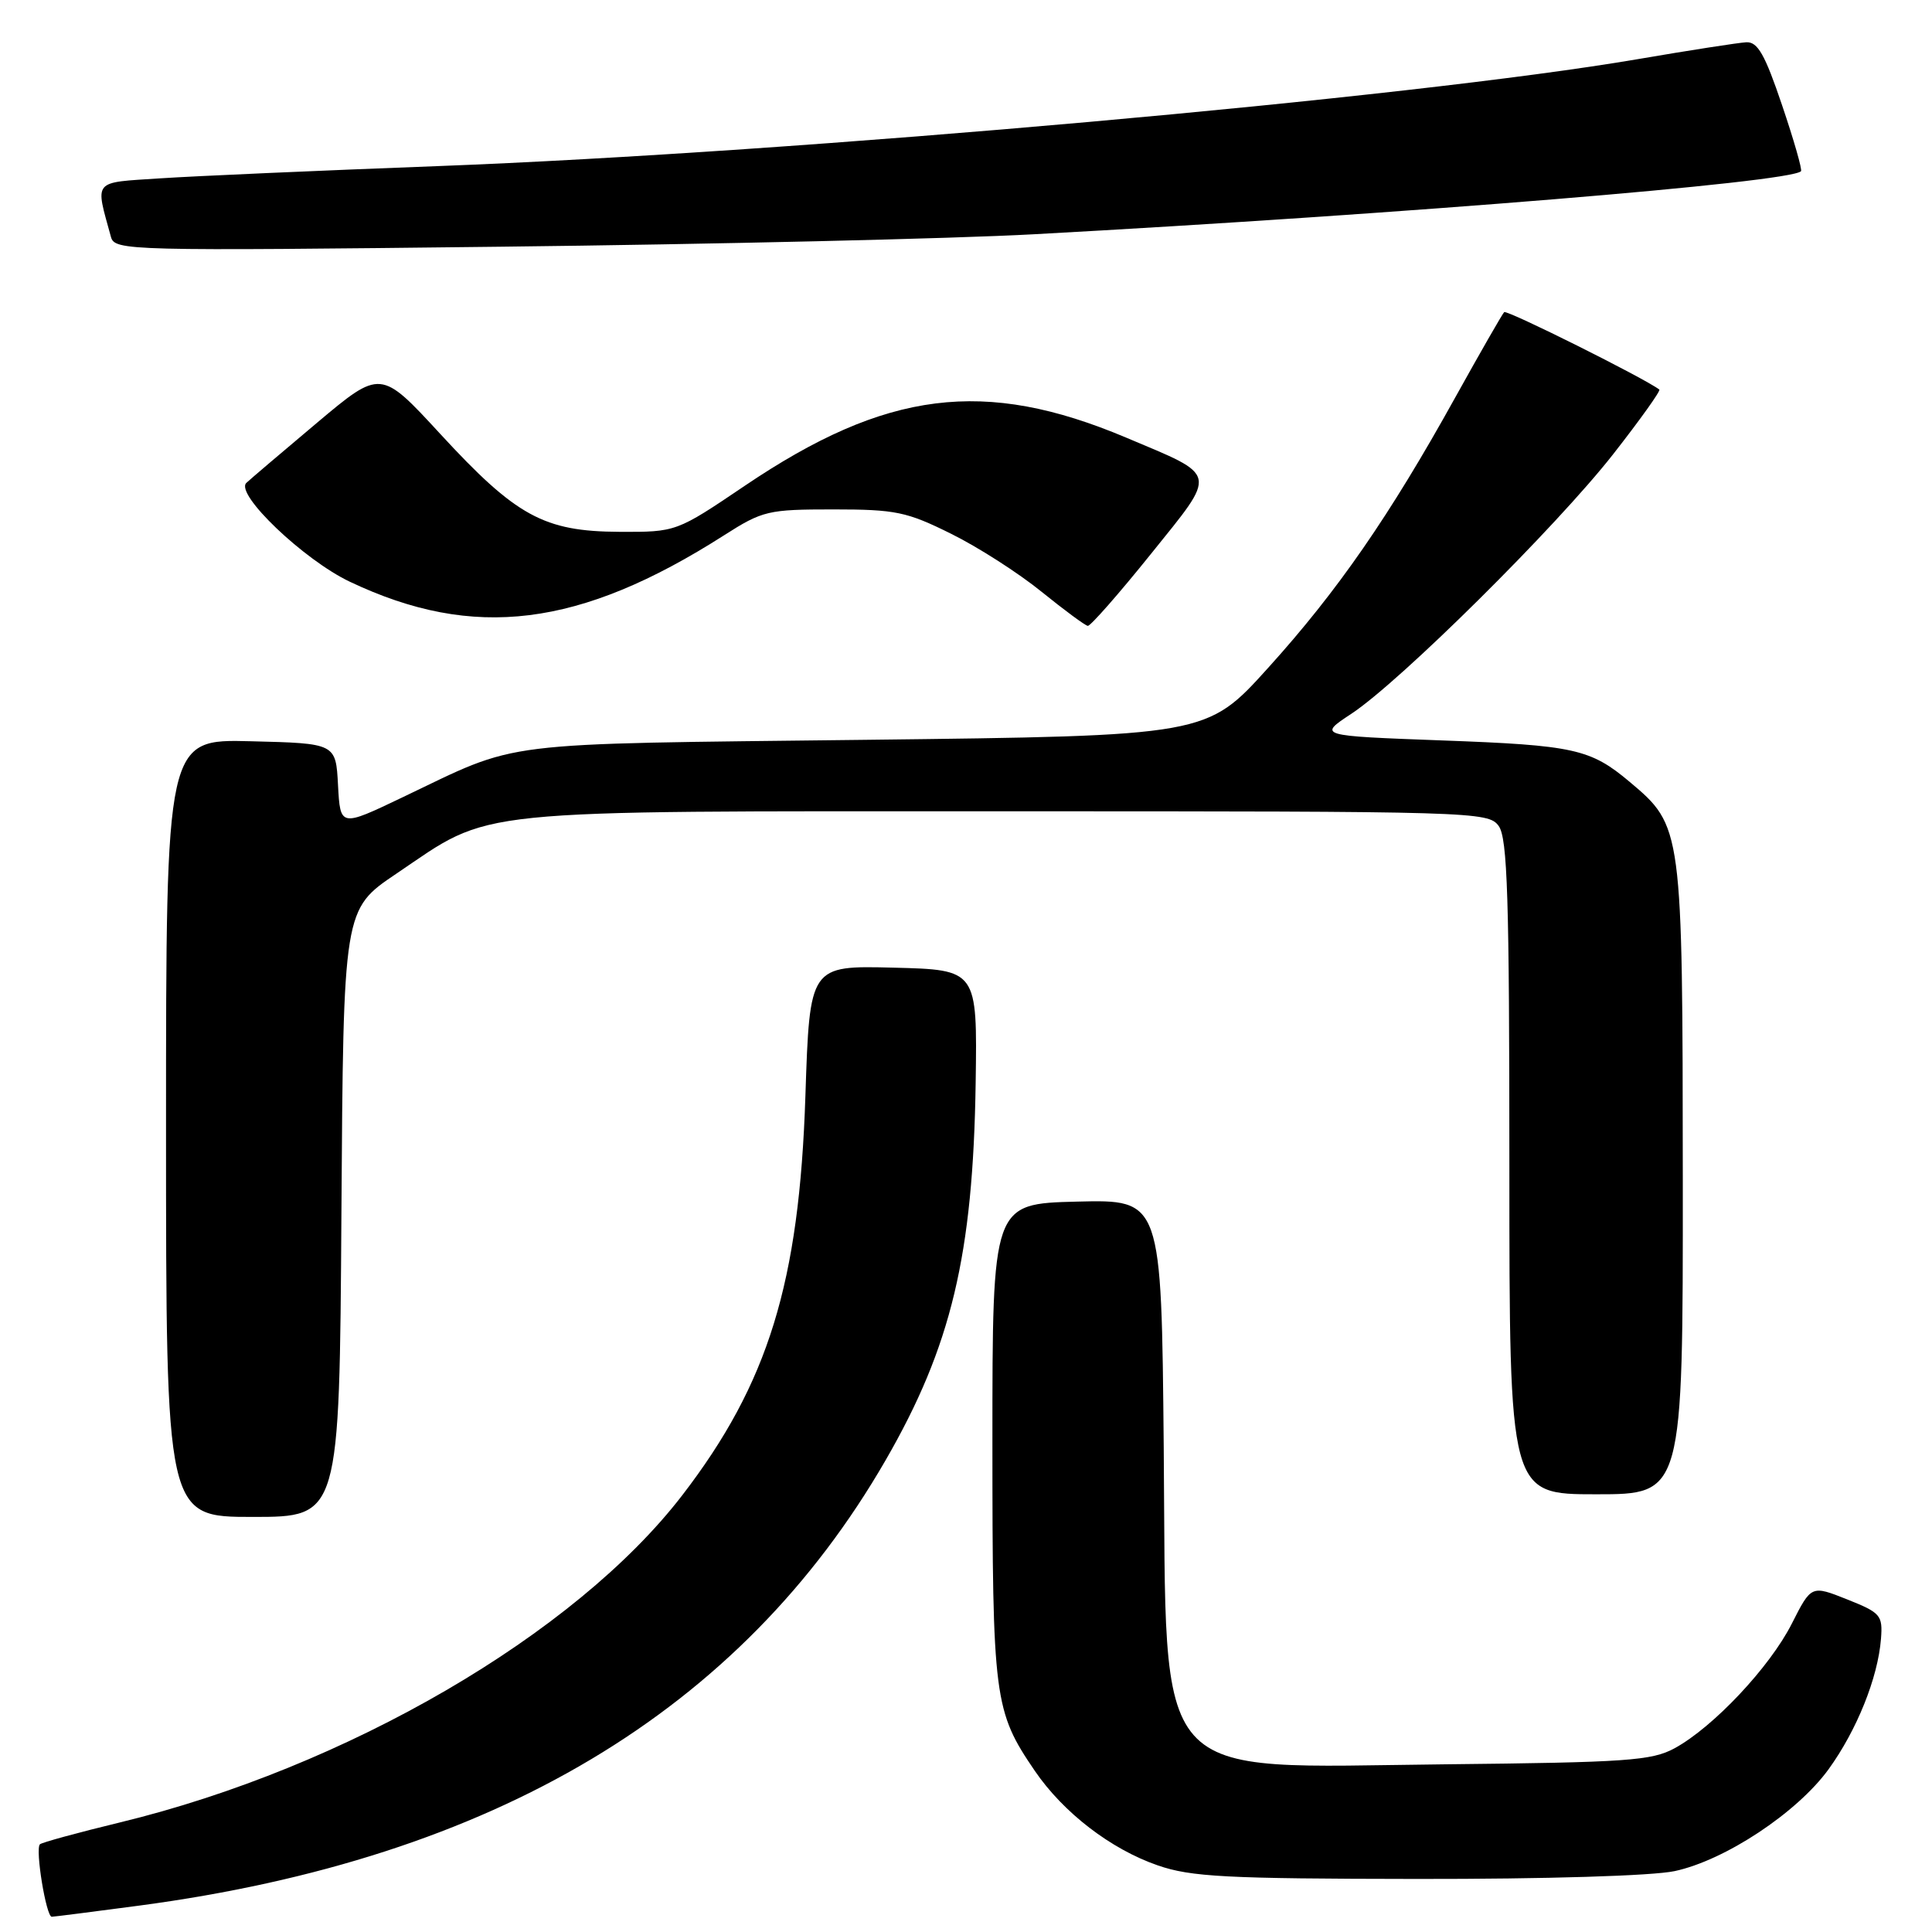 <?xml version="1.0" encoding="UTF-8" standalone="no"?>
<!DOCTYPE svg PUBLIC "-//W3C//DTD SVG 1.1//EN" "http://www.w3.org/Graphics/SVG/1.1/DTD/svg11.dtd" >
<svg xmlns="http://www.w3.org/2000/svg" xmlns:xlink="http://www.w3.org/1999/xlink" version="1.1" viewBox="0 0 256 256">
 <g >
 <path fill="currentColor"
d=" M 18.47 252.50 C 65.43 246.25 98.16 226.72 117.34 193.50 C 126.05 178.41 128.94 166.32 129.28 143.50 C 129.50 128.50 129.50 128.50 118.40 128.22 C 107.29 127.94 107.29 127.94 106.72 145.22 C 105.91 169.99 101.80 183.30 90.41 198.12 C 76.22 216.57 45.88 234.22 15.86 241.49 C 10.29 242.84 5.53 244.14 5.29 244.38 C 4.64 245.02 6.12 254.00 6.86 253.98 C 7.21 253.97 12.44 253.30 18.47 252.50 Z  M 221.91 247.93 C 228.60 246.49 238.12 240.19 242.30 234.43 C 246.03 229.28 248.83 222.33 249.24 217.16 C 249.48 214.02 249.20 213.70 244.76 211.93 C 240.01 210.04 240.01 210.04 237.42 215.15 C 234.51 220.90 227.03 228.85 221.90 231.65 C 218.87 233.30 215.58 233.53 191.50 233.78 C 152.00 234.19 154.61 237.13 154.20 191.76 C 153.90 158.94 153.90 158.94 142.70 159.22 C 131.50 159.50 131.50 159.50 131.50 191.00 C 131.50 225.12 131.71 226.72 137.12 234.65 C 140.91 240.20 147.19 245.02 153.40 247.17 C 157.81 248.70 162.47 248.94 187.70 248.97 C 204.87 248.99 218.97 248.56 221.91 247.93 Z  M 45.24 160.75 C 45.50 120.50 45.50 120.50 52.50 115.78 C 65.43 107.05 61.04 107.50 133.33 107.50 C 195.36 107.50 197.20 107.55 198.58 109.44 C 199.75 111.05 200.00 118.86 200.00 154.69 C 200.00 198.00 200.00 198.00 211.50 198.00 C 223.00 198.00 223.00 198.00 222.98 156.25 C 222.95 109.68 222.93 109.48 215.95 103.61 C 210.74 99.23 208.59 98.75 191.06 98.11 C 174.63 97.50 174.63 97.50 179.06 94.58 C 185.52 90.32 206.19 69.83 213.74 60.20 C 217.31 55.64 220.07 51.78 219.87 51.62 C 217.95 50.14 199.66 41.01 199.31 41.36 C 199.06 41.61 196.14 46.70 192.83 52.66 C 184.12 68.37 177.25 78.30 168.03 88.50 C 159.90 97.50 159.90 97.50 114.70 98.03 C 64.94 98.62 69.17 98.09 53.29 105.67 C 45.09 109.59 45.09 109.59 44.79 104.05 C 44.50 98.50 44.50 98.50 33.25 98.22 C 22.00 97.93 22.00 97.93 22.00 149.47 C 22.00 201.00 22.00 201.00 33.49 201.00 C 44.98 201.00 44.98 201.00 45.24 160.75 Z  M 152.48 73.43 C 161.37 62.37 161.55 63.19 149.23 57.99 C 130.45 50.07 117.43 51.71 98.70 64.36 C 89.61 70.50 89.61 70.50 82.06 70.47 C 72.07 70.42 68.39 68.41 58.34 57.50 C 50.44 48.93 50.44 48.93 41.97 56.05 C 37.31 59.97 33.11 63.54 32.64 63.99 C 31.11 65.46 40.26 74.19 46.35 77.08 C 62.78 84.88 76.80 83.14 95.91 70.95 C 101.06 67.66 101.76 67.50 110.43 67.50 C 118.67 67.50 120.15 67.81 126.01 70.72 C 129.58 72.48 134.97 75.94 138.00 78.40 C 141.03 80.85 143.79 82.89 144.14 82.93 C 144.49 82.97 148.25 78.69 152.48 73.43 Z  M 137.00 31.04 C 186.32 28.35 237.16 24.18 238.64 22.69 C 238.83 22.50 237.70 18.56 236.13 13.93 C 233.86 7.21 232.90 5.52 231.39 5.60 C 230.35 5.66 223.88 6.66 217.00 7.84 C 186.95 12.97 105.76 20.20 58.00 22.01 C 42.32 22.60 25.79 23.33 21.25 23.63 C 12.16 24.23 12.60 23.72 14.70 31.39 C 15.21 33.22 16.81 33.26 66.36 32.69 C 94.49 32.37 126.28 31.63 137.00 31.04 Z "/>
</g>
</svg>